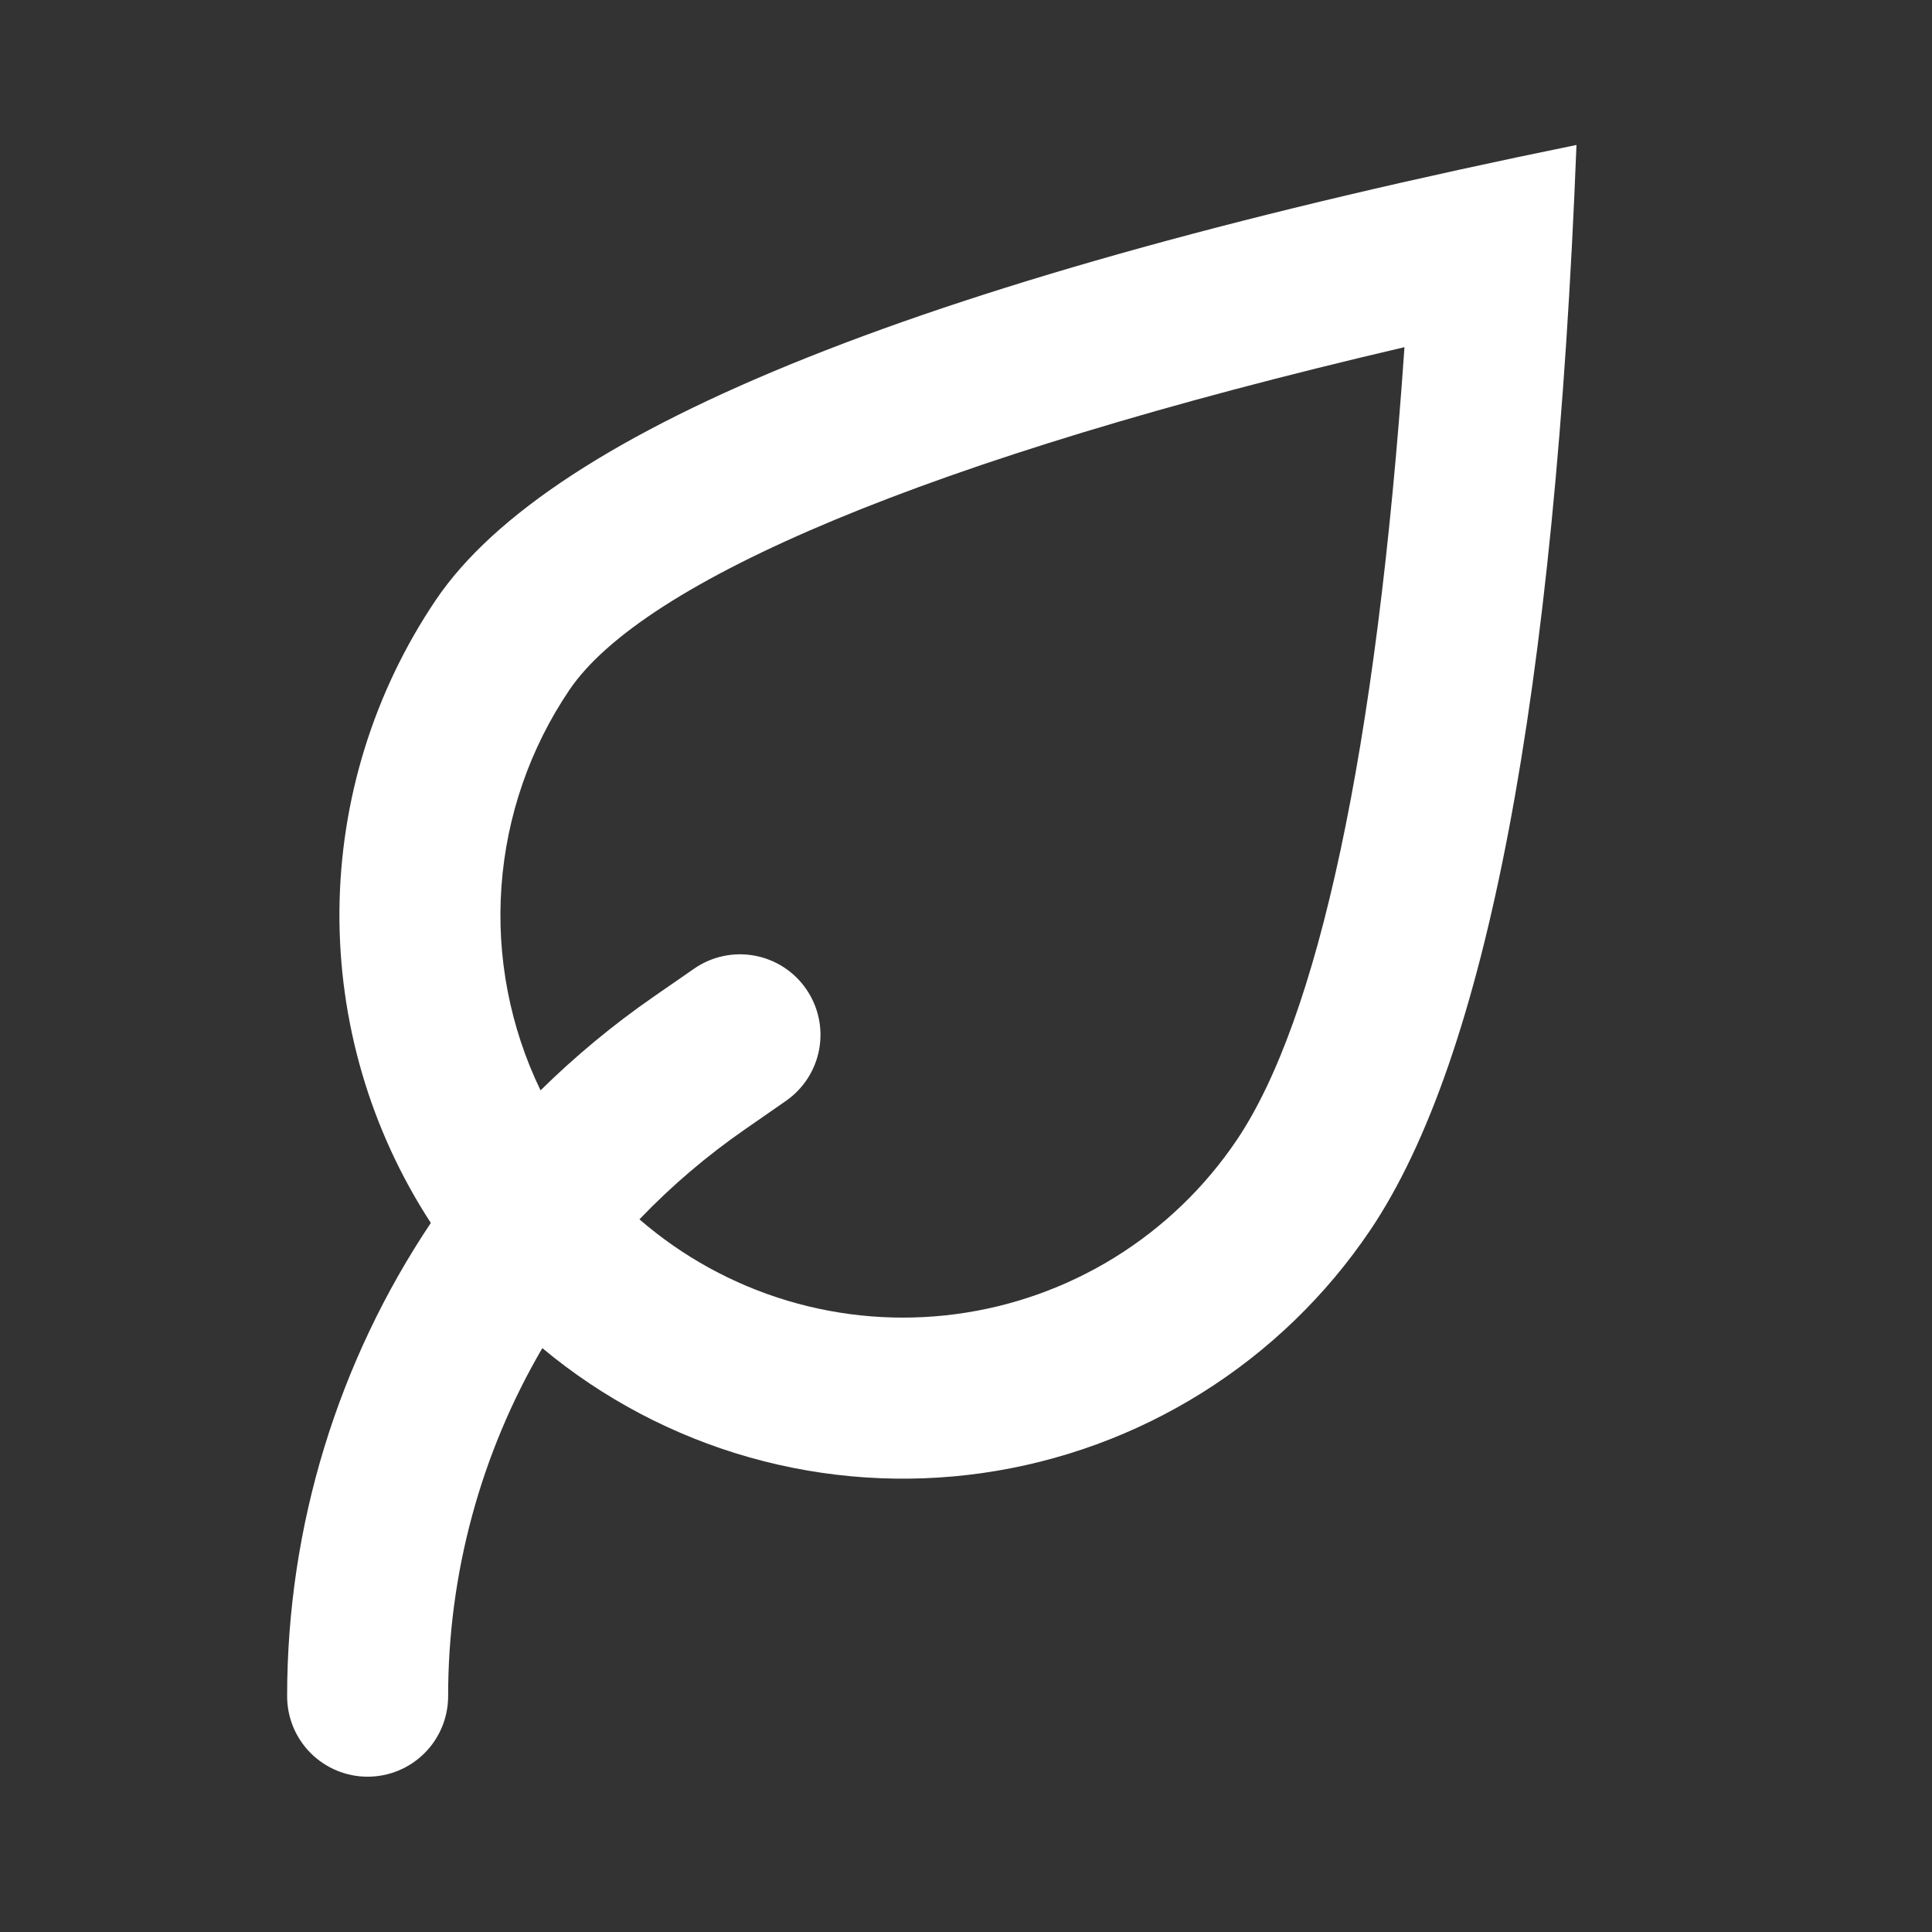 <svg width="65" height="65" viewBox="0 0 65 65" fill="none" xmlns="http://www.w3.org/2000/svg">
<rect x="0" y="0" width="65" height="65" fill="#333333" stroke="none"/>
<path d="M18.246 45.356C16.169 48.909 15.075 52.951 15.077 57.066C15.077 57.785 14.791 58.474 14.284 58.982C13.776 59.489 13.087 59.775 12.368 59.775C11.65 59.775 10.961 59.489 10.453 58.982C9.945 58.474 9.66 57.785 9.66 57.066C9.66 51.317 11.385 45.792 14.495 41.144C12.46 38.021 11.391 34.368 11.42 30.64C11.45 26.913 12.578 23.277 14.662 20.187C18.568 14.399 31.362 9.297 53.039 4.877C52.314 23.432 50.001 35.603 46.098 41.391C44.616 43.589 42.689 45.451 40.441 46.858C38.194 48.265 35.677 49.185 33.052 49.559C30.428 49.933 27.754 49.752 25.203 49.028C22.653 48.304 20.282 47.053 18.246 45.356ZM21.512 41.022C22.96 42.277 24.658 43.21 26.493 43.76C28.329 44.31 30.26 44.464 32.159 44.212C34.059 43.96 35.883 43.308 37.512 42.299C39.141 41.289 40.537 39.946 41.608 38.357C44.327 34.327 46.312 25.317 47.252 11.68C31.156 15.437 21.623 19.559 19.153 23.218C17.827 25.181 17.041 27.459 16.871 29.822C16.701 32.185 17.155 34.551 18.186 36.684C19.351 35.538 20.615 34.487 21.978 33.542L23.354 32.589C23.944 32.18 24.673 32.022 25.379 32.15C26.086 32.278 26.713 32.682 27.122 33.273C27.531 33.863 27.689 34.592 27.561 35.298C27.433 36.005 27.029 36.632 26.438 37.041L25.065 37.995C23.782 38.883 22.591 39.898 21.512 41.025V41.022Z" fill="white"/>
</svg>
